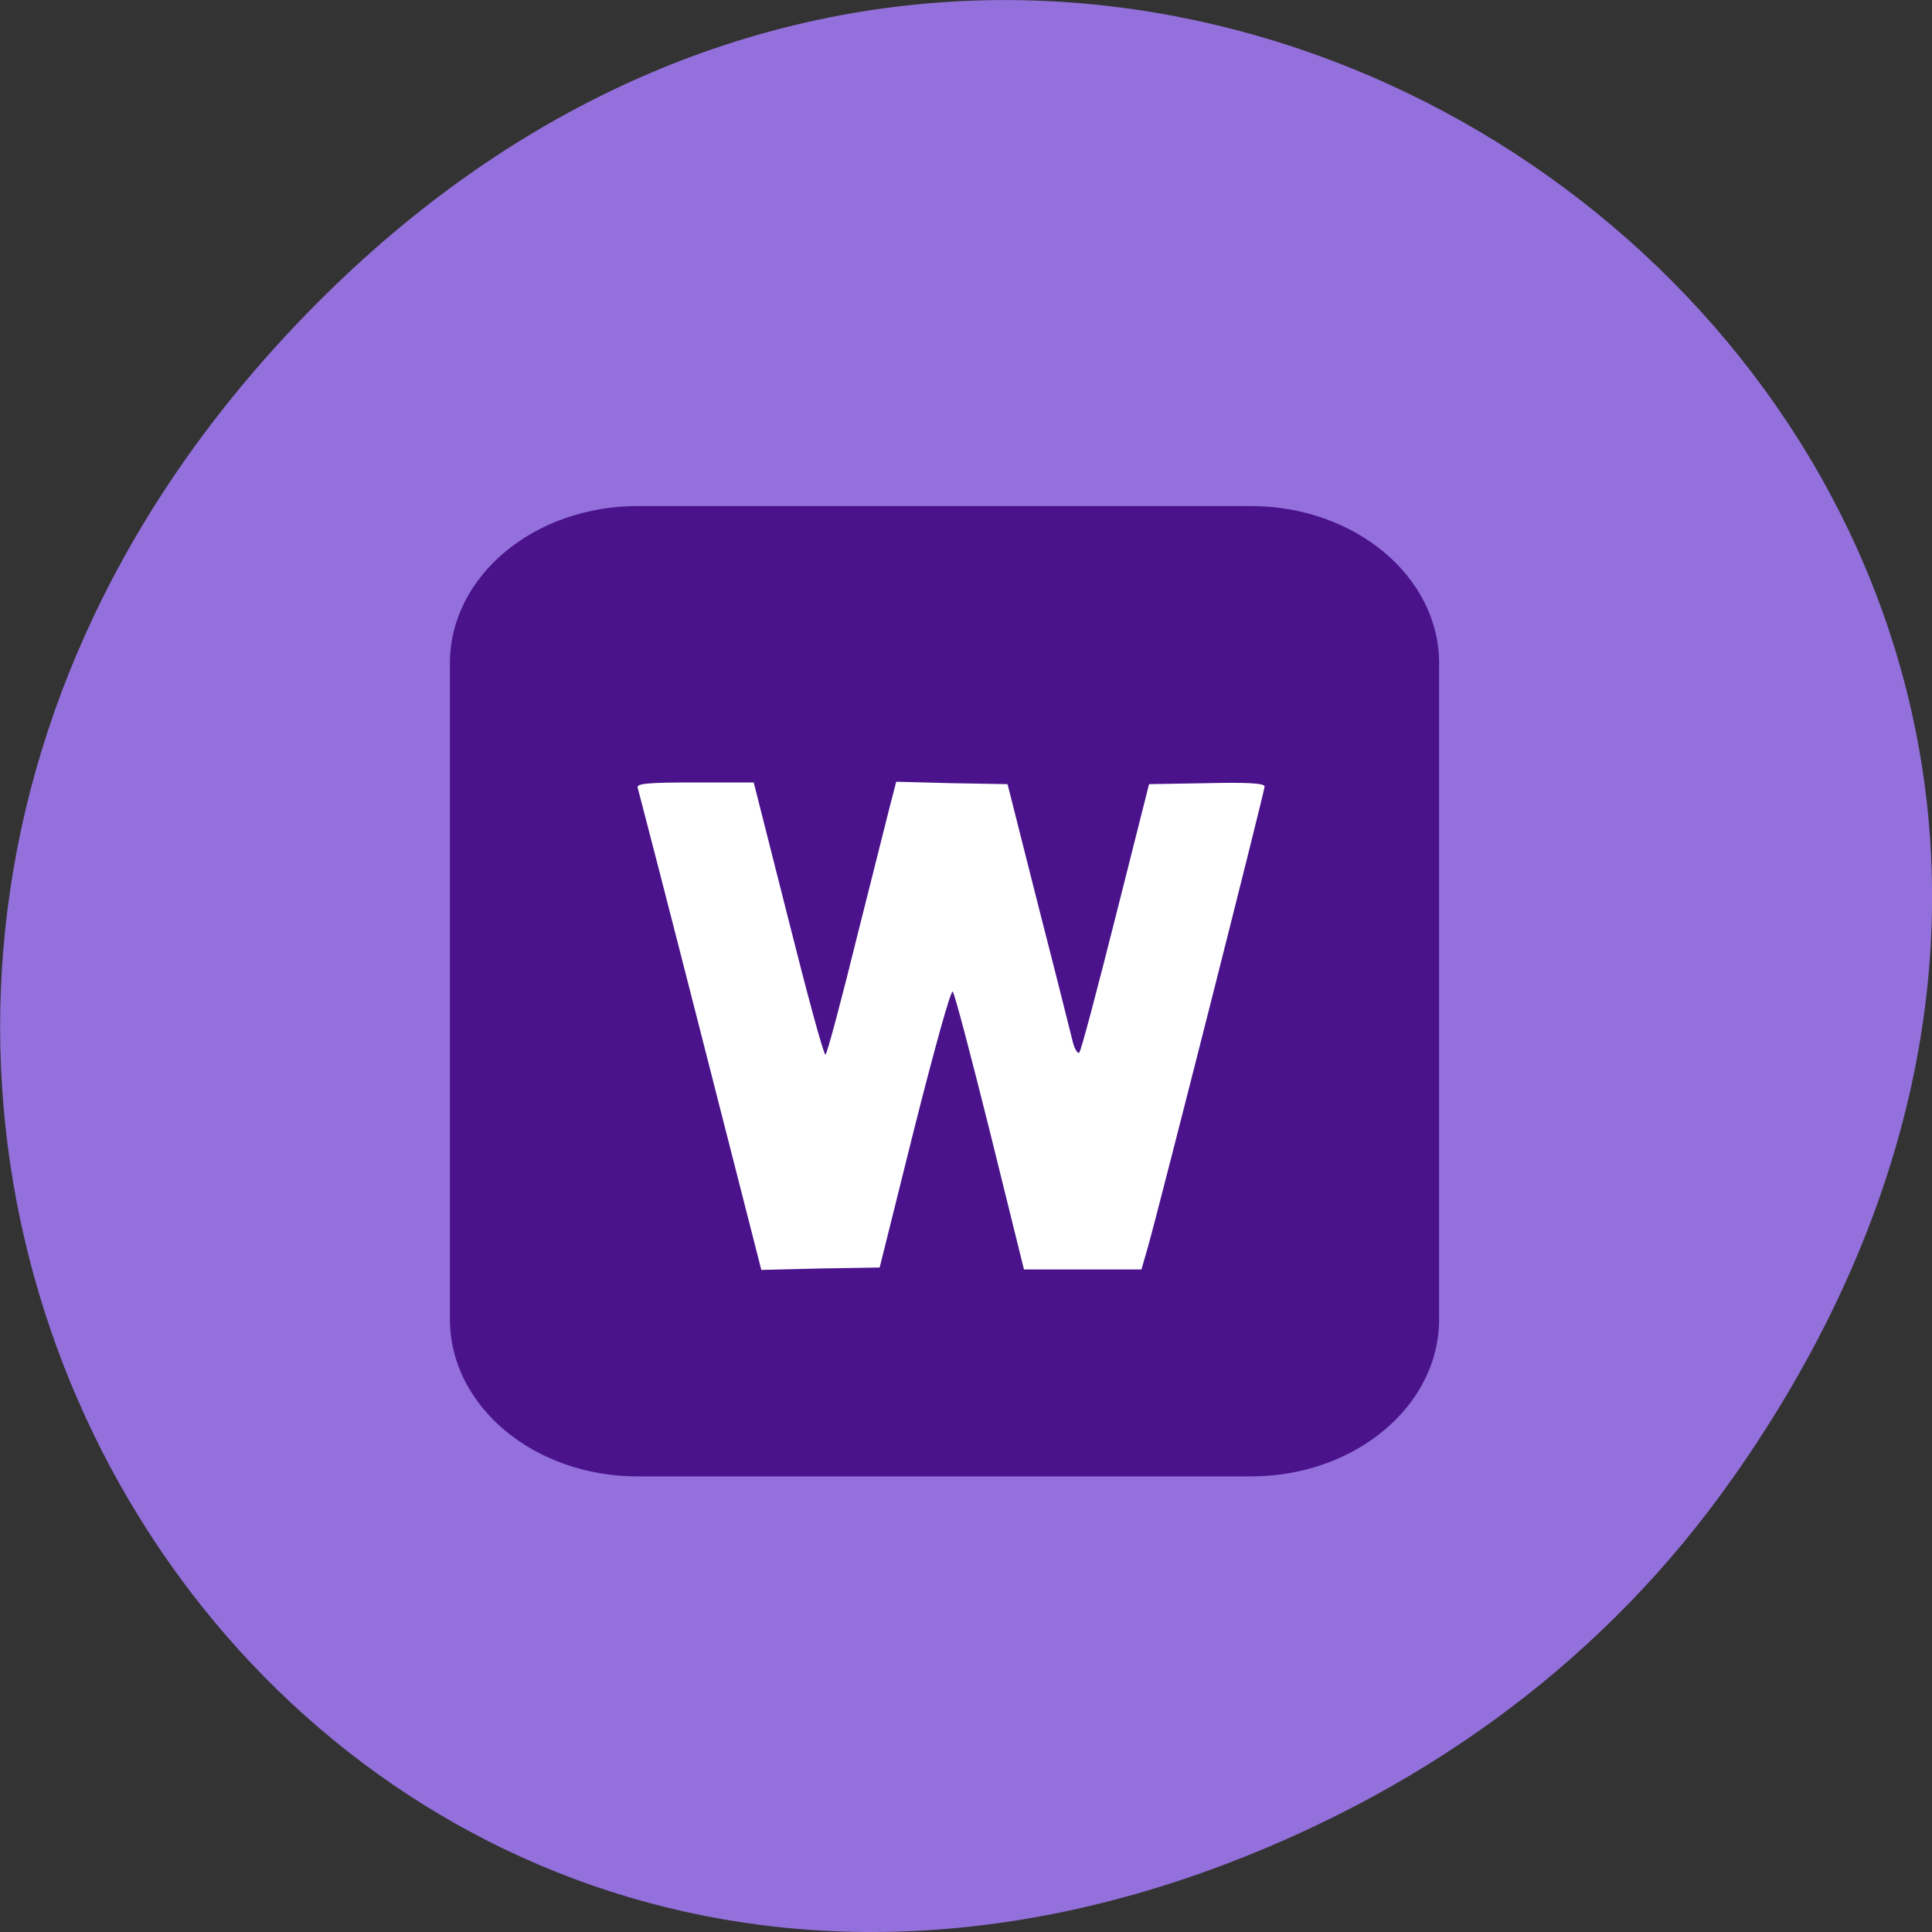 <svg xmlns="http://www.w3.org/2000/svg" viewBox="0 0 16 16"><rect x="0" y="0" width="16" height="16" fill="#333333" stroke="none"/><path d="m 14.352 12.238 c 5.754 -8.18 -4.871 -16.473 -11.648 -9.805 c -6.387 6.281 -0.465 16.04 7.48 12.992 c 1.656 -0.637 3.113 -1.684 4.168 -3.188" fill="#9370db"/><path d="m 5.281 4.191 h 5.078 c 0.859 0 1.559 0.582 1.559 1.301 v 5.434 c 0 0.719 -0.699 1.301 -1.559 1.301 h -5.078 c -0.859 0 -1.555 -0.582 -1.555 -1.301 v -5.434 c 0 -0.719 0.695 -1.301 1.555 -1.301" fill="#4a138c"/><path d="m 5.801 8.543 c -0.277 -1.086 -0.512 -1.992 -0.52 -2.02 c -0.012 -0.035 0.098 -0.043 0.473 -0.043 h 0.488 l 0.285 1.125 c 0.156 0.621 0.293 1.129 0.309 1.129 c 0.012 0 0.133 -0.453 0.27 -1.01 c 0.141 -0.555 0.266 -1.063 0.285 -1.129 l 0.031 -0.121 l 0.461 0.012 l 0.461 0.008 l 0.258 1.02 c 0.145 0.563 0.27 1.066 0.285 1.125 c 0.016 0.055 0.039 0.09 0.051 0.078 c 0.016 -0.016 0.148 -0.52 0.301 -1.125 l 0.277 -1.098 l 0.477 -0.008 c 0.332 -0.008 0.48 0 0.48 0.027 c 0 0.039 -0.859 3.43 -0.965 3.809 l -0.055 0.191 h -0.973 l -0.281 -1.137 c -0.156 -0.625 -0.293 -1.148 -0.309 -1.164 c -0.016 -0.016 -0.156 0.492 -0.316 1.125 l -0.289 1.16 l -0.492 0.008 l -0.488 0.012" fill="#fff"/></svg>